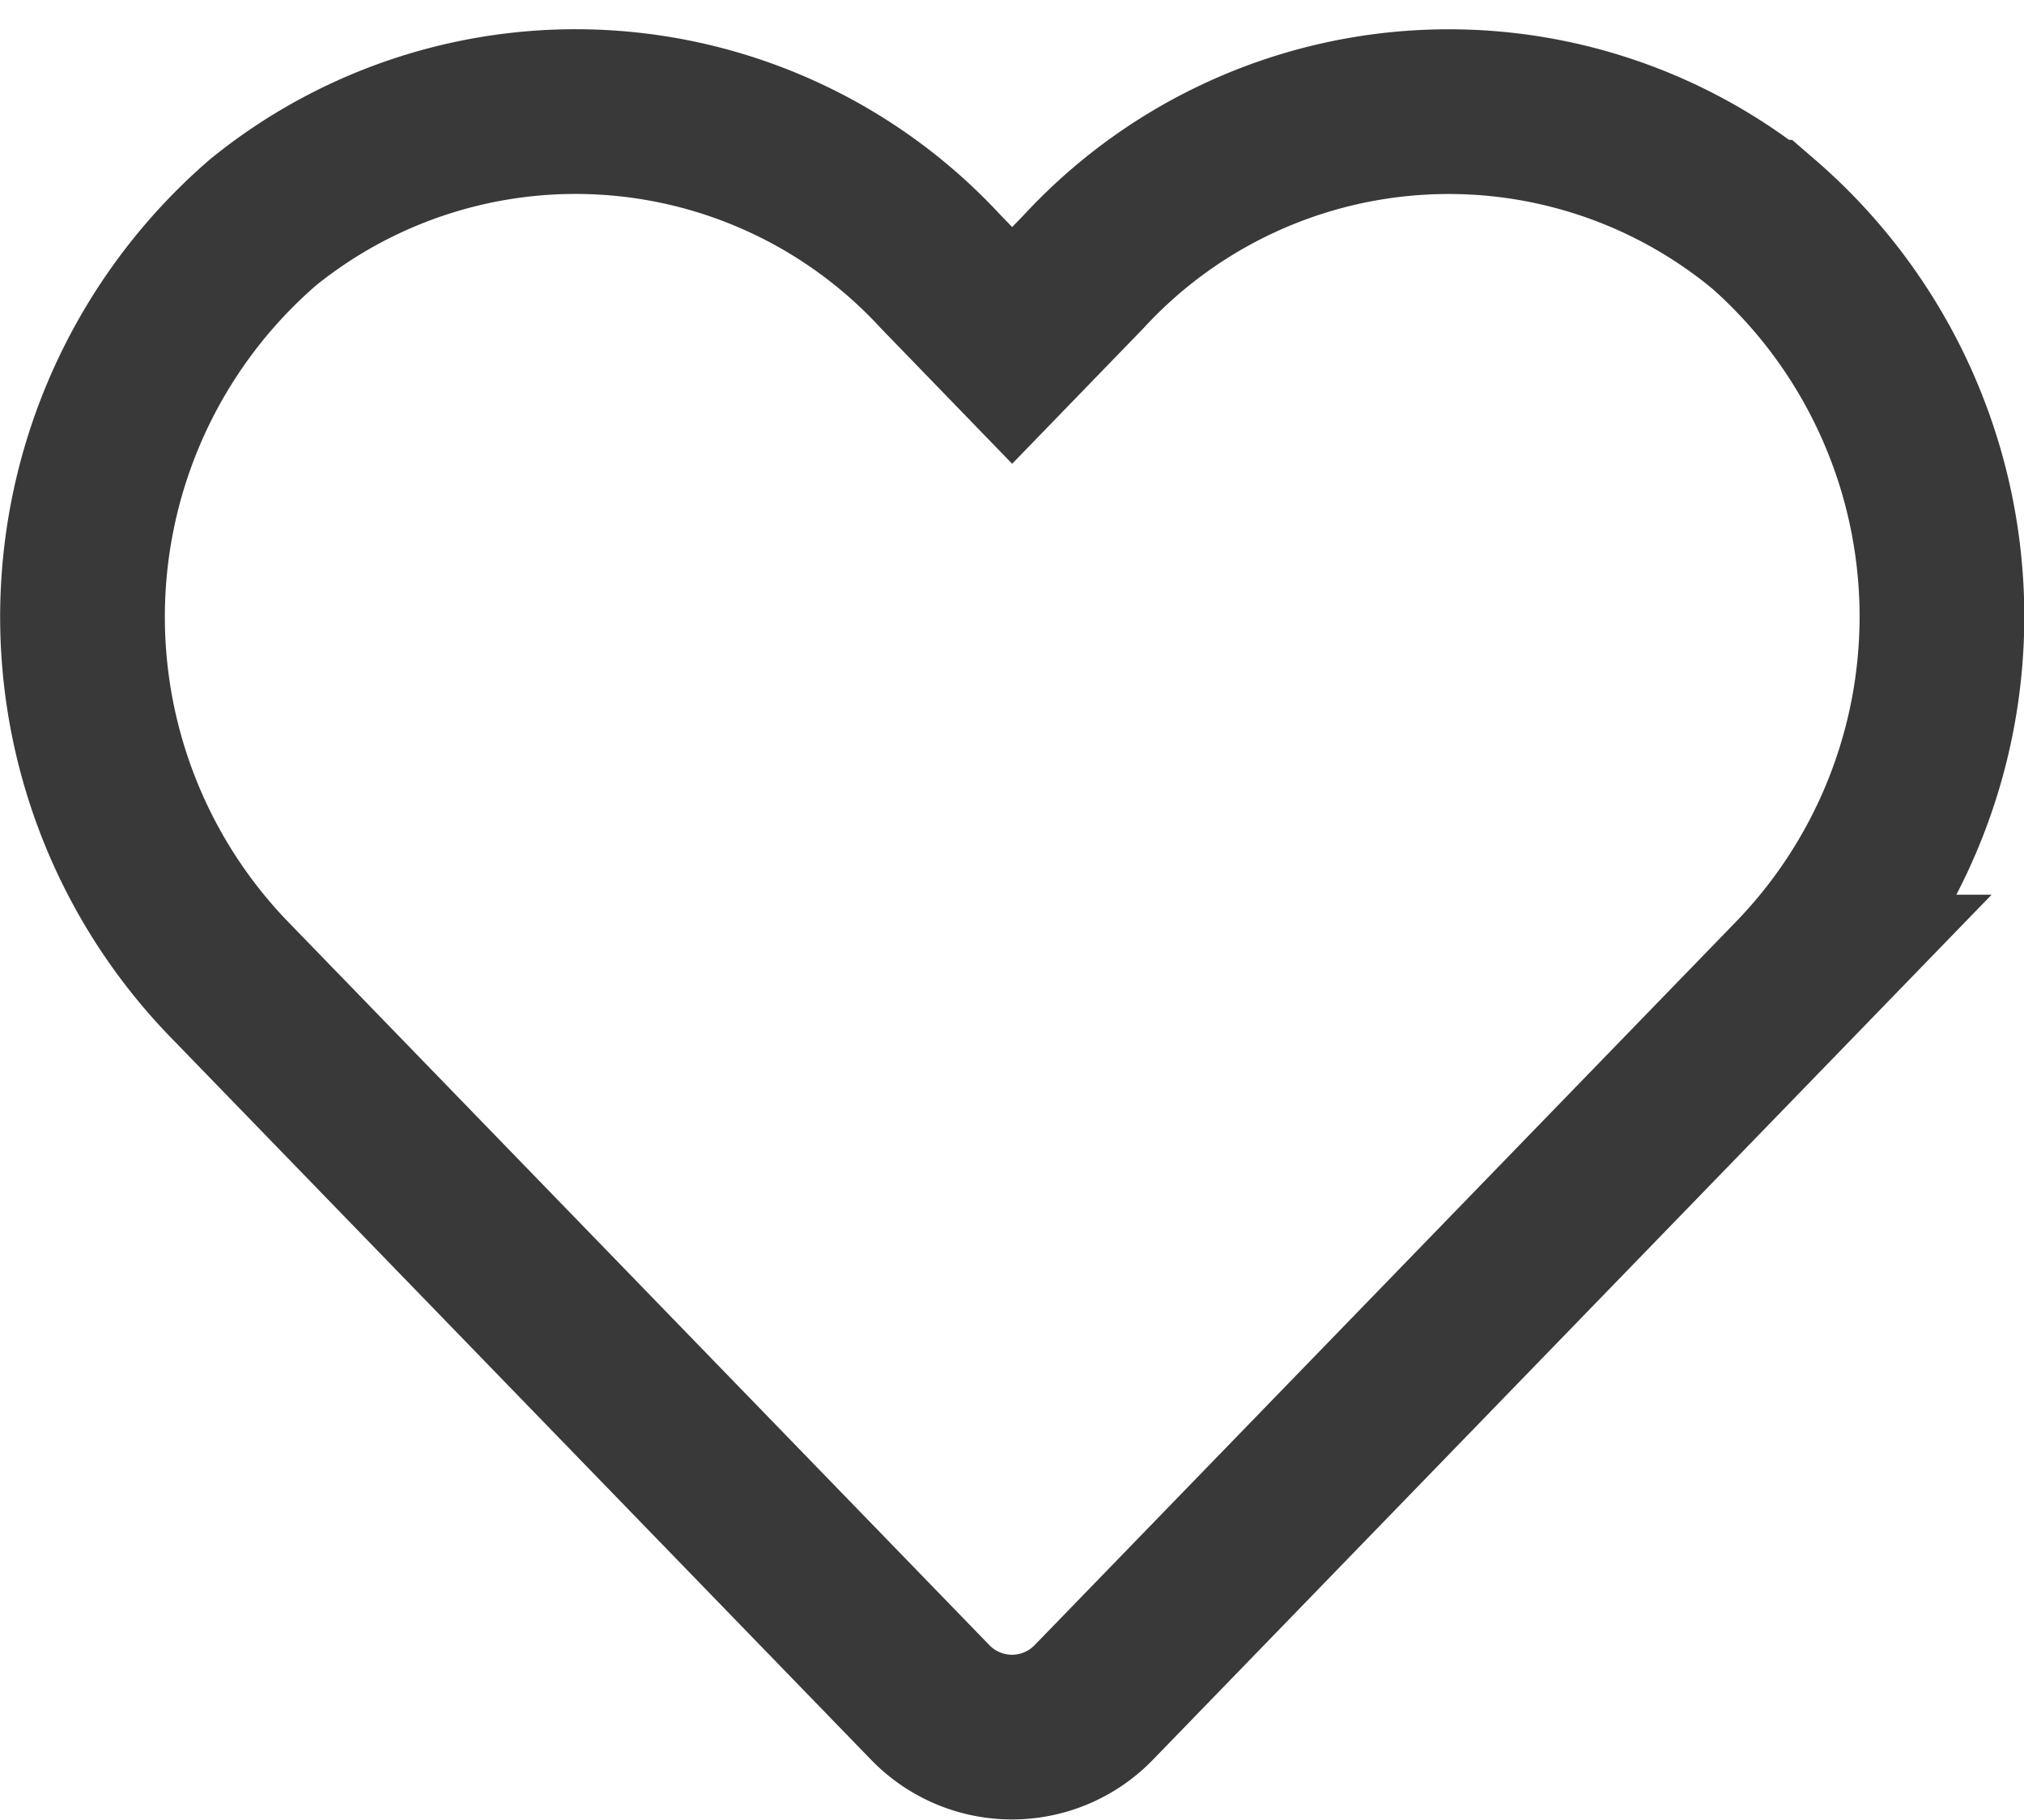 <svg xmlns="http://www.w3.org/2000/svg" width="12.288" height="11.05" viewBox="0 0 12.288 11.05">
  <path id="Icon_awesome-heart" data-name="Icon awesome-heart" d="M10.191,2.923a3.015,3.015,0,0,0-4.113.3l-.434.448-.434-.448a3.014,3.014,0,0,0-4.113-.3A3.165,3.165,0,0,0,.877,7.506l4.266,4.4a.691.691,0,0,0,1,0l4.266-4.4a3.163,3.163,0,0,0-.216-4.583Z" transform="translate(0.501 -1.574)" fill="none" stroke="#393939" stroke-width="1"/>
</svg>
